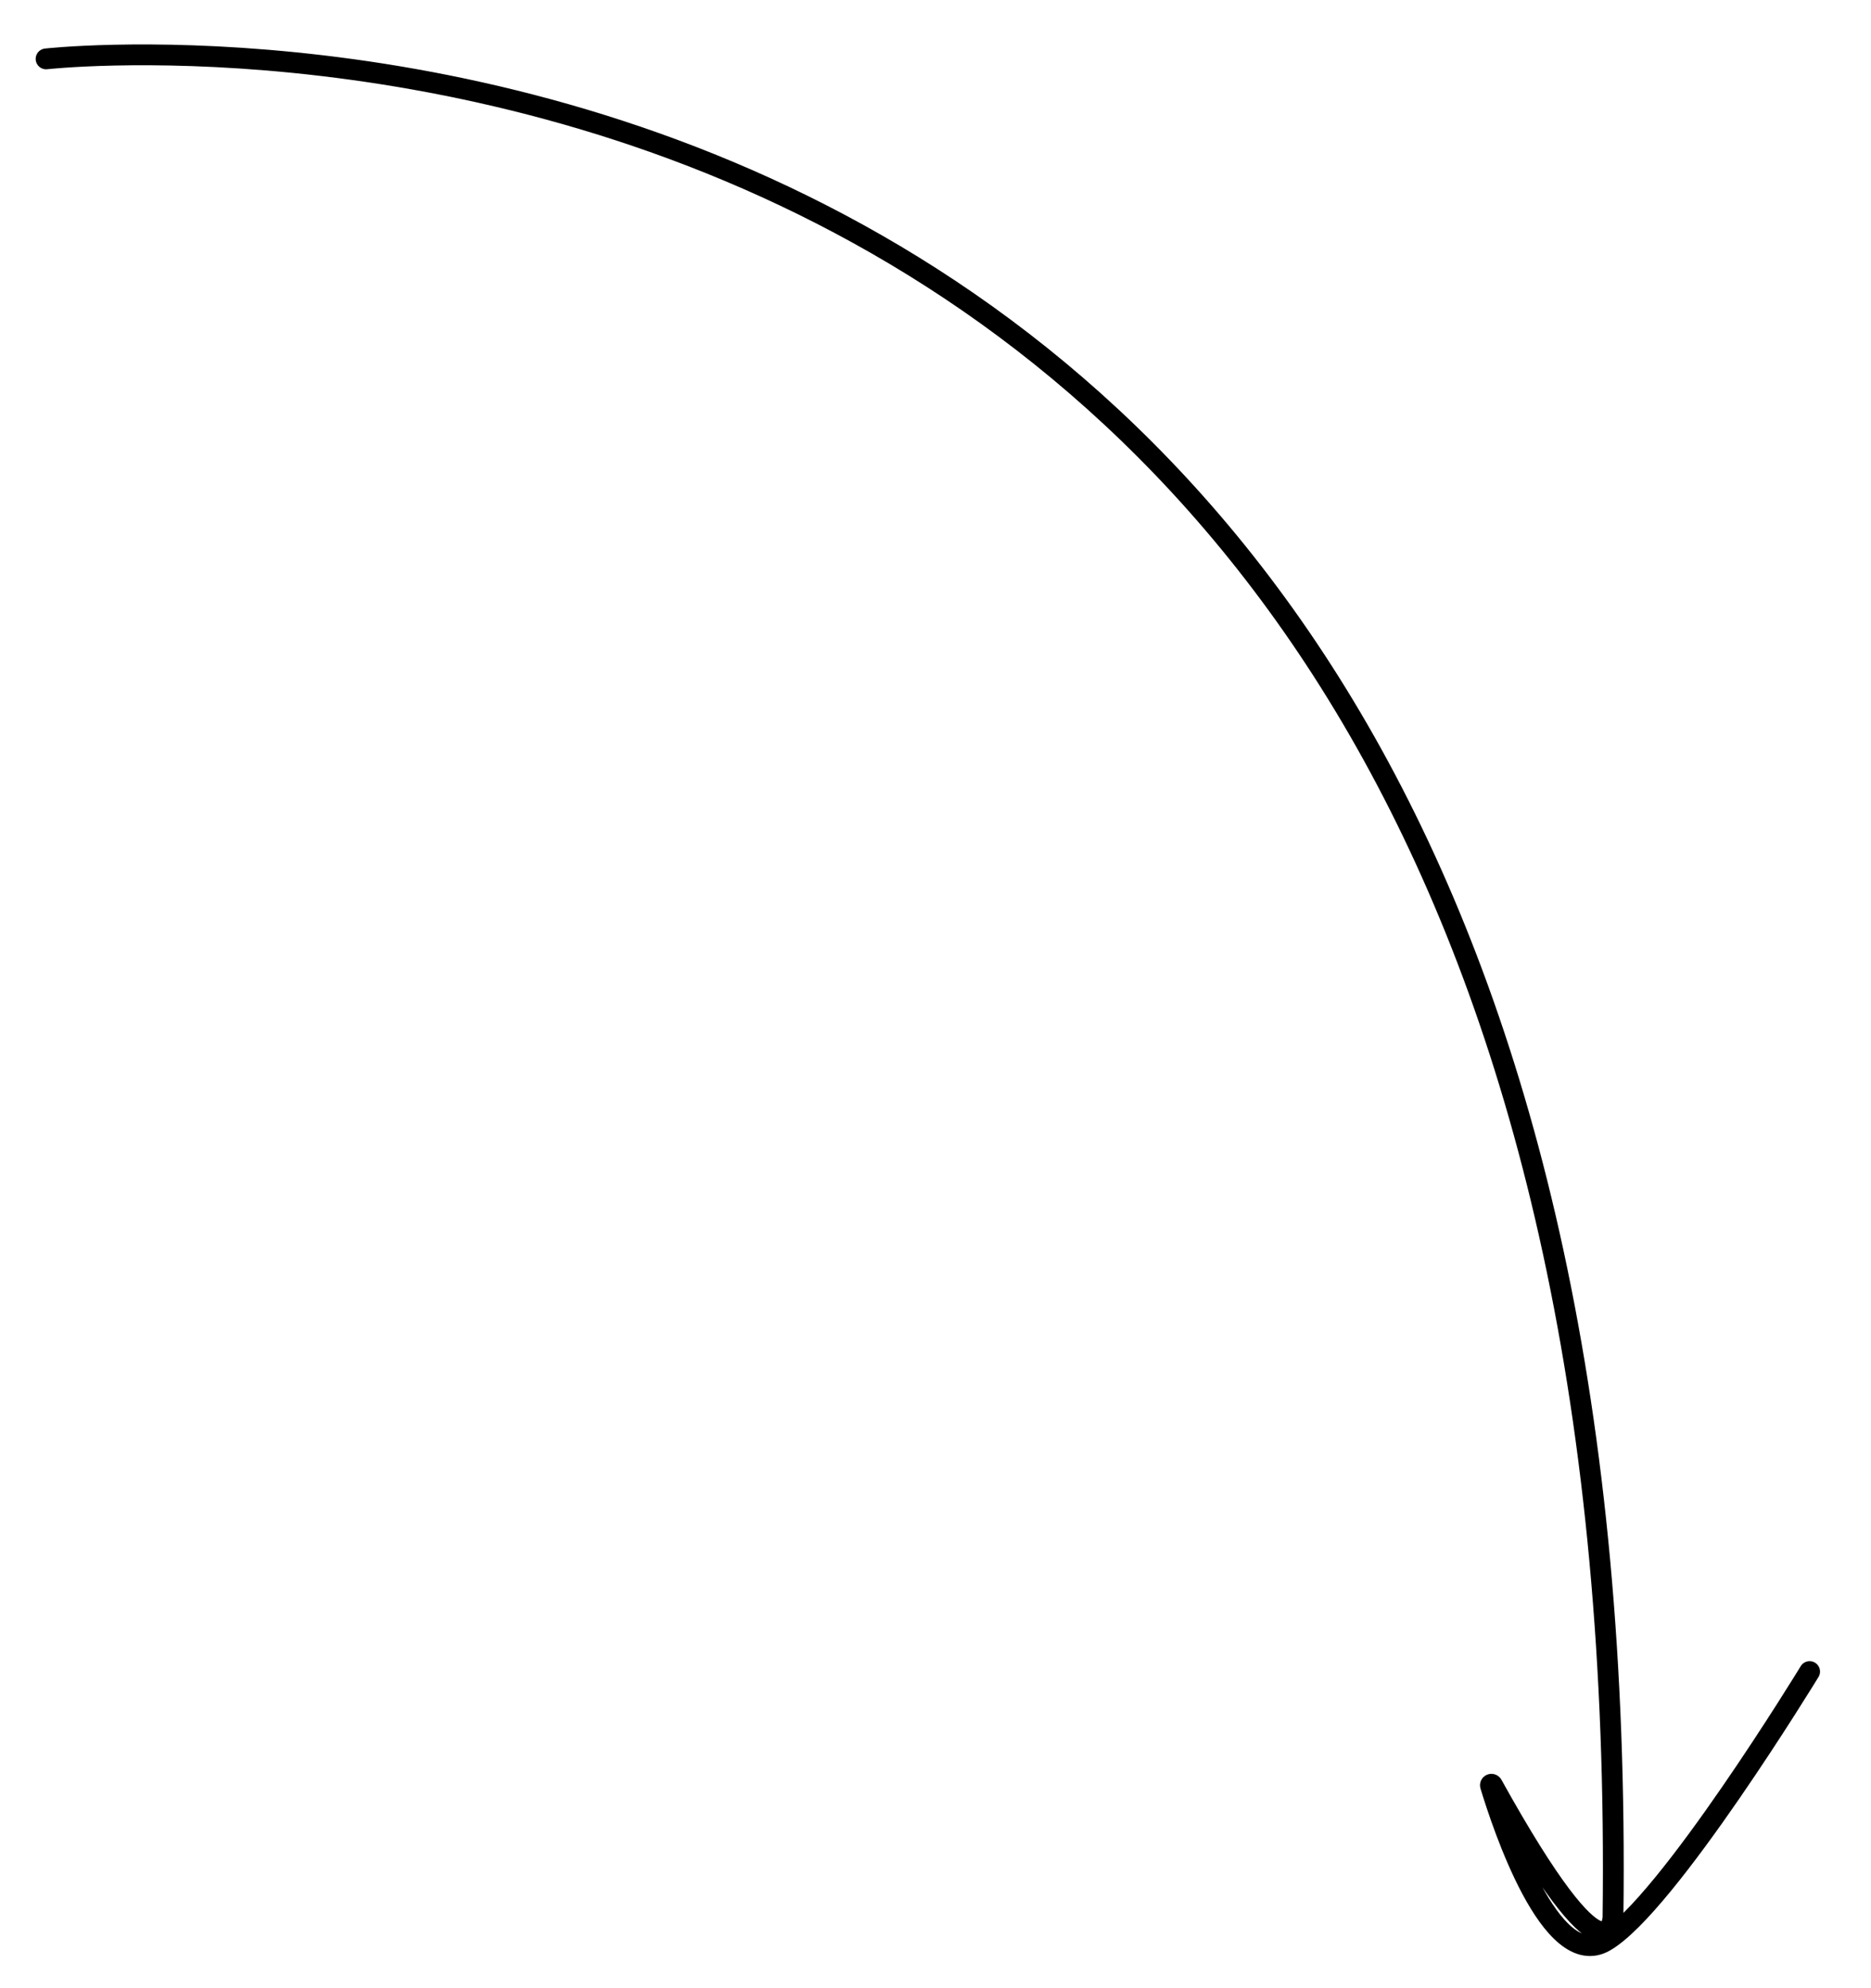 <?xml version="1.0" encoding="utf-8"?>
<!-- Generator: Adobe Illustrator 23.0.4, SVG Export Plug-In . SVG Version: 6.00 Build 0)  -->
<svg version="1.1" id="Layer_1" xmlns="http://www.w3.org/2000/svg" xmlns:xlink="http://www.w3.org/1999/xlink" x="0px" y="0px"
	 viewBox="0 0 179.85 191.07" style="enable-background:new 0 0 179.85 191.07;" xml:space="preserve">
<style type="text/css">
	.st113{fill:none;stroke:#000000;stroke-width:2;stroke-linecap:round;stroke-miterlimit:10;}
</style>
<path class="st113" d="M4.43,5.66c0,0,153.17-17.28,150.62,178.64c0,0-0.32,7.59-11.6-12.76c-0.06-0.1-0.21-0.04-0.18,0.07
	c1.11,3.67,5.81,17.98,11.01,14.98c5.95-3.43,19.67-25.93,19.67-25.93"/>
</svg>
